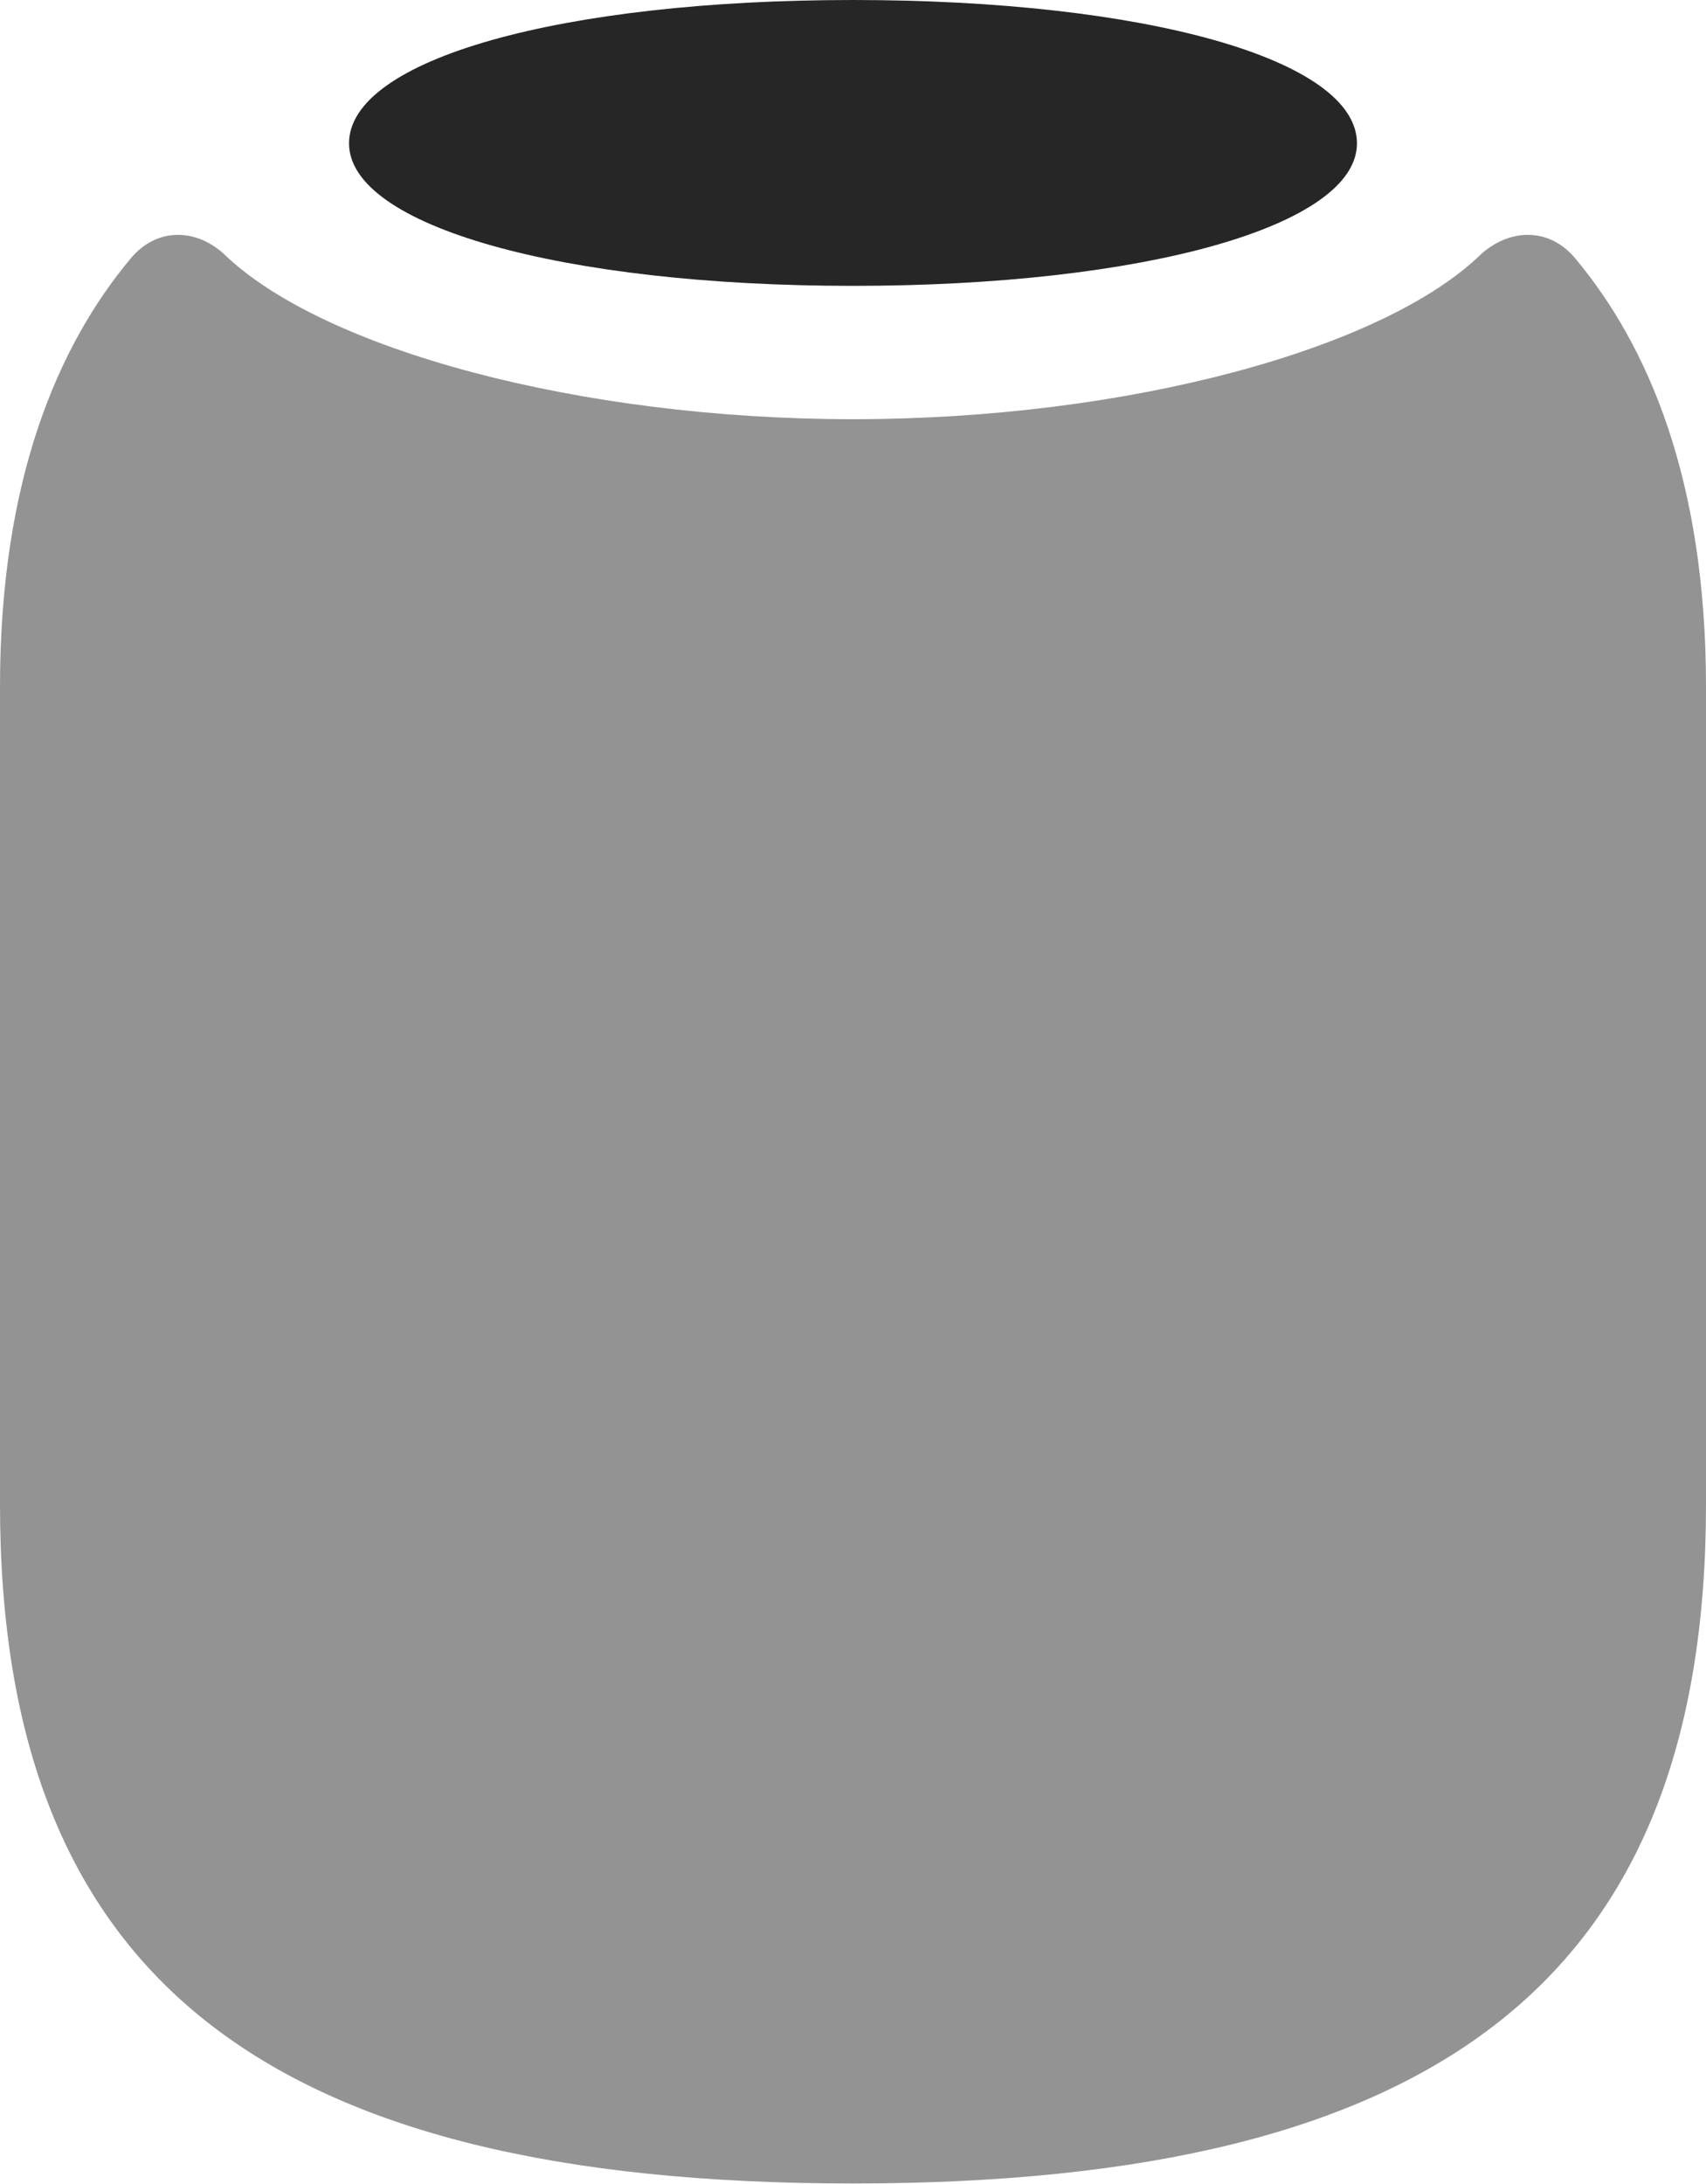<?xml version="1.0" encoding="UTF-8"?>
<!--Generator: Apple Native CoreSVG 326-->
<!DOCTYPE svg
PUBLIC "-//W3C//DTD SVG 1.1//EN"
       "http://www.w3.org/Graphics/SVG/1.1/DTD/svg11.dtd">
<svg version="1.1" xmlns="http://www.w3.org/2000/svg" xmlns:xlink="http://www.w3.org/1999/xlink" viewBox="0 0 512 655.25">
 <g>
  <rect height="655.25" opacity="0" width="512" x="0" y="0"/>
  <path d="M256 655C432 655 512 593.25 512 451.25L512 206C512 143.75 494.5 103.5 472.75 77.5C465.25 68.5 453.75 68.25 444.75 76C415.5 104.75 338.25 125.75 256 125.75C173.75 125.75 96.5 104.75 67 76C58.25 68.25 46.75 68.5 39.25 77.5C17.5 103.5 0 143.75 0 206L0 451.25C0 593.25 79.75 655 256 655Z" fill="black" fill-opacity="0.425"/>
  <path d="M256 85.75C343.5 85.75 407.25 67.75 407.25 43C407.25 17.75 343.5 0 256 0C168.5 0 104.75 17.75 104.75 43C104.75 67.75 168.5 85.75 256 85.75Z" fill="black" fill-opacity="0.85"/>
 </g>
</svg>
